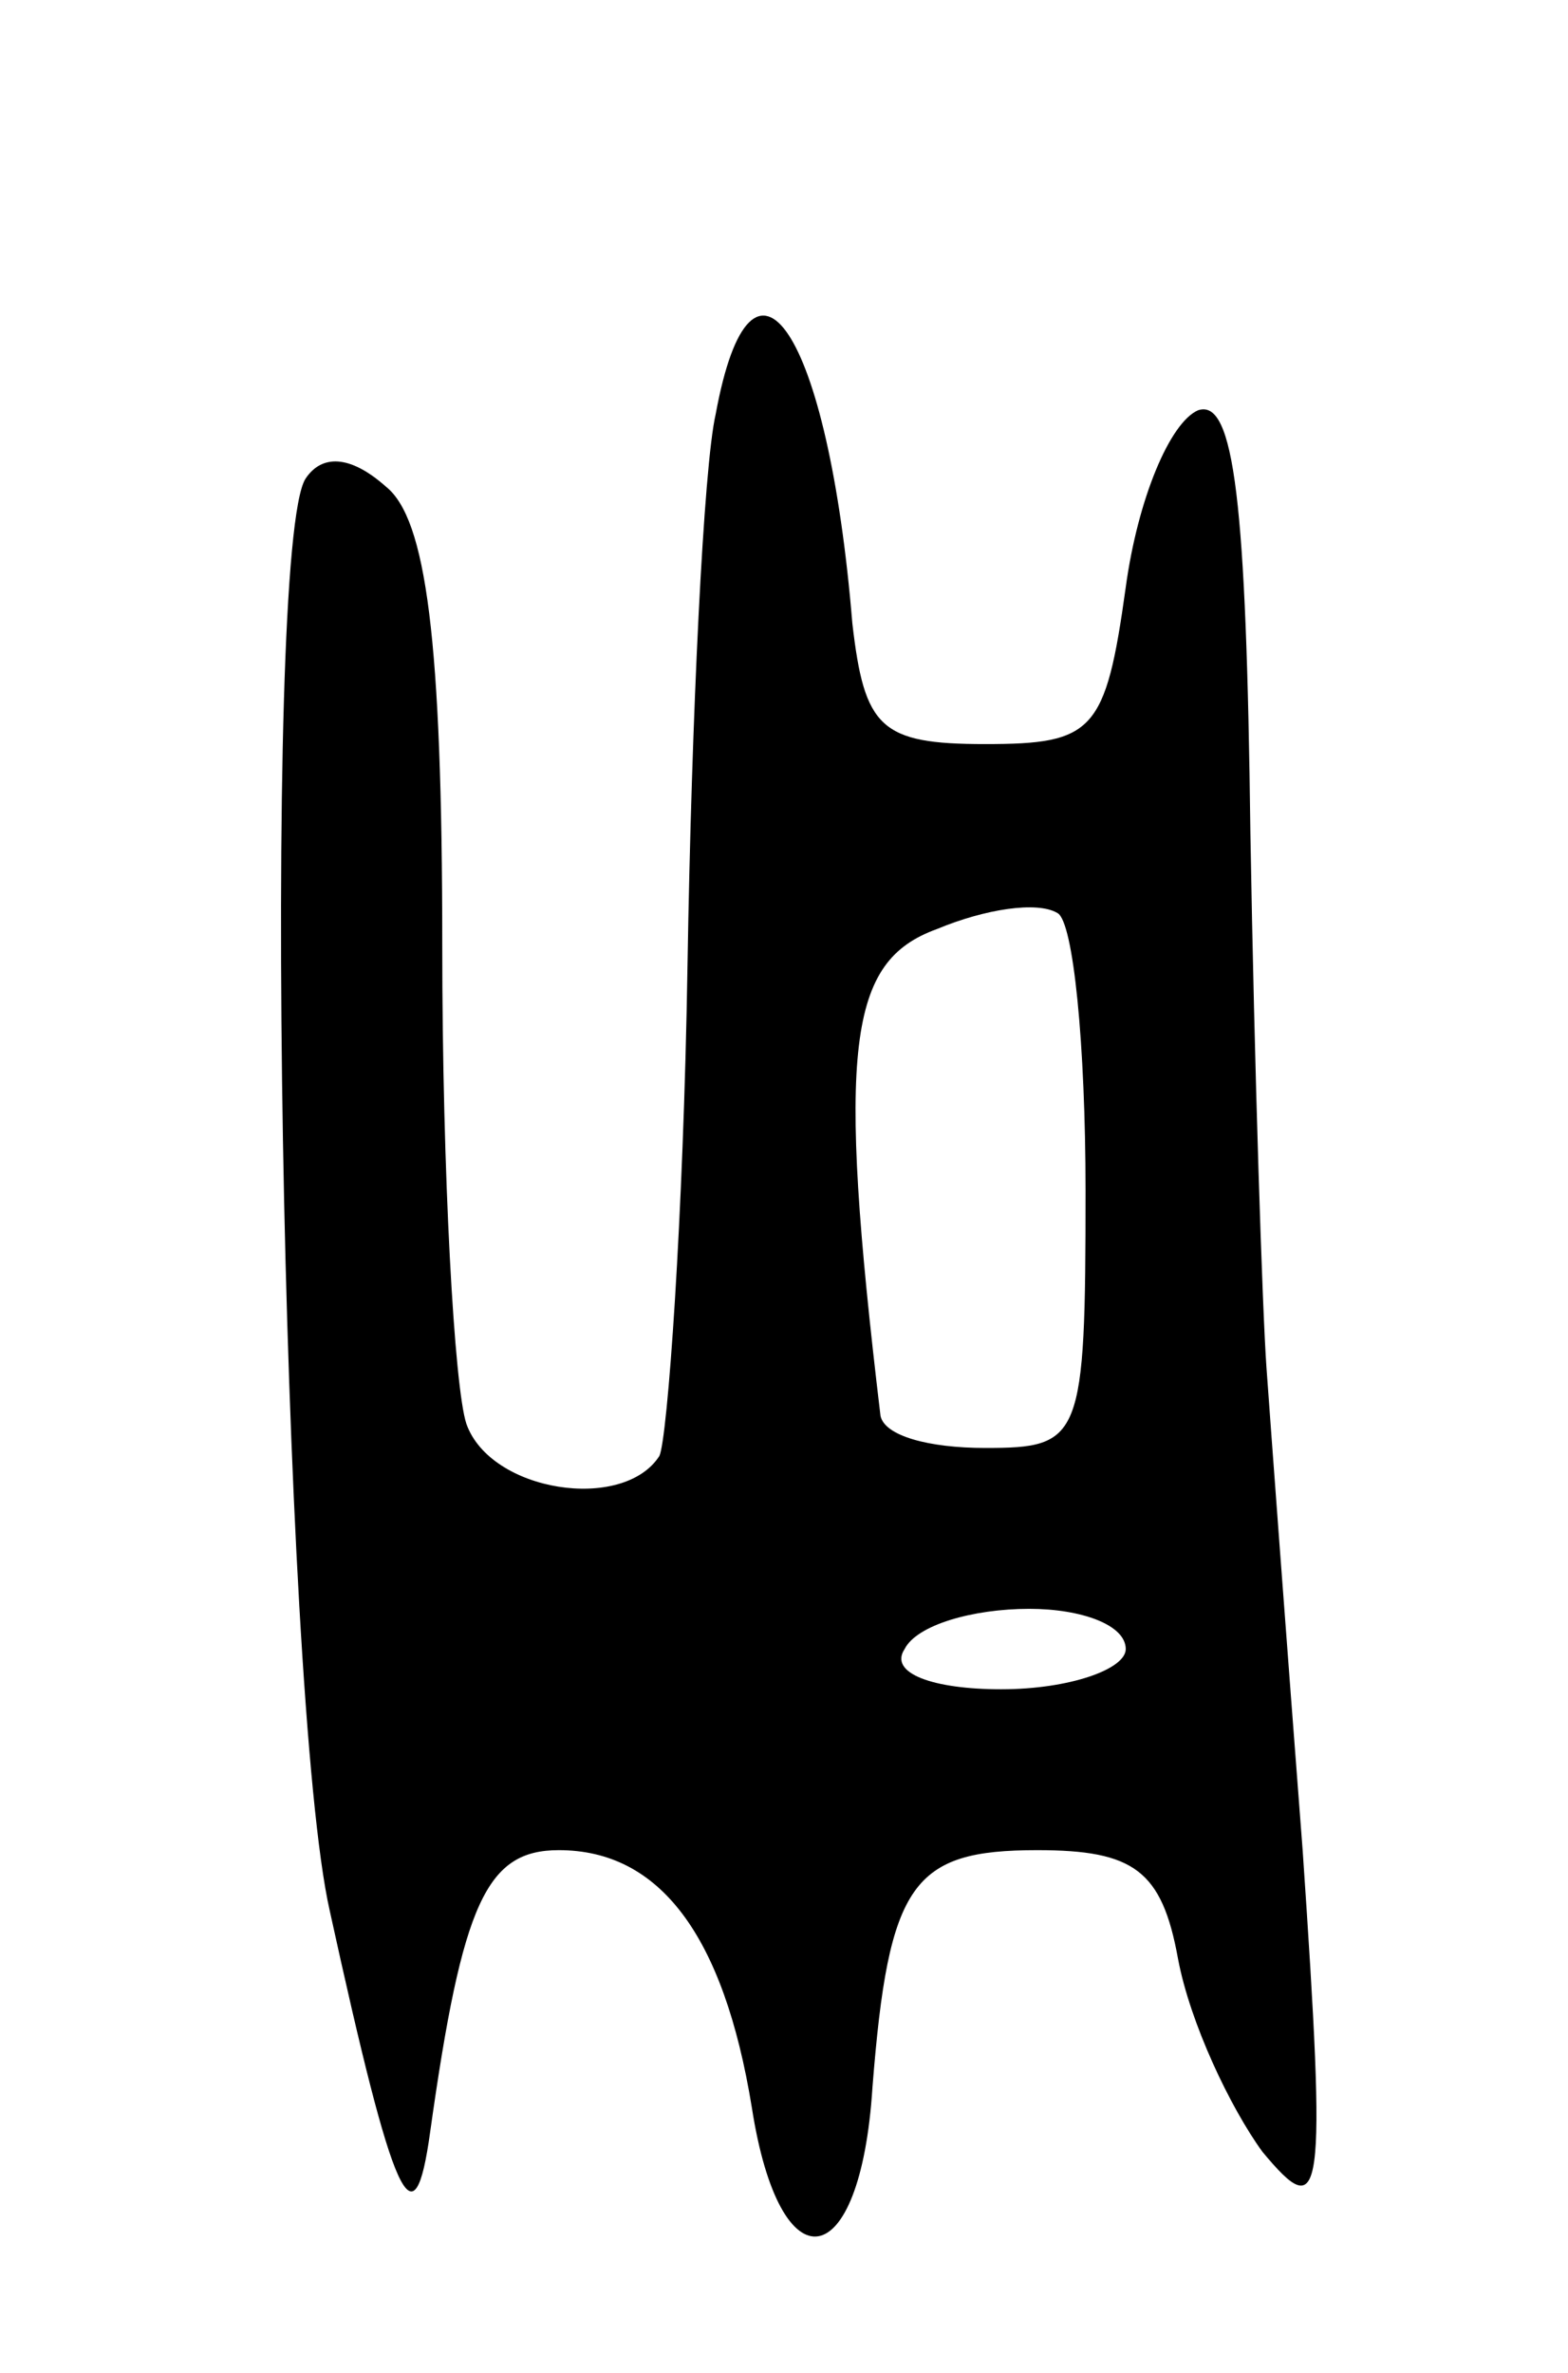 <svg version="1.0" xmlns="http://www.w3.org/2000/svg"
 width="39pt" height="59pt" viewBox="0 0 39 59"
 preserveAspectRatio="xMidYMid meet">
<g transform="translate(0,59) scale(0.1,-0.1)"
fill="#000000" stroke="none">
<path d="M178 487 c-3 -13 -6 -75 -7 -137 -1 -63 -5 -118 -7 -122 -9 -14 -42
-9 -48 8 -3 9 -6 62 -6 119 0 76 -4 106 -14 114 -9 8 -16 8 -20 2 -11 -17 -6
-303 6 -356 16 -73 21 -84 25 -55 8 57 14 70 32 70 25 0 41 -21 48 -64 7 -45
27 -42 30 5 4 51 10 59 41 59 24 0 31 -5 35 -27 3 -16 13 -37 21 -48 15 -18
16 -13 10 75 -4 52 -8 106 -9 120 -1 14 -3 74 -4 133 -1 82 -4 108 -13 105 -7
-3 -15 -22 -18 -44 -5 -36 -8 -39 -35 -39 -26 0 -30 4 -33 30 -6 73 -25 101
-34 52z m92 -193 c0 -62 -1 -64 -25 -64 -14 0 -25 3 -26 8 -11 92 -8 113 14
121 12 5 25 7 30 4 4 -2 7 -33 7 -69z m10 -114 c0 -5 -14 -10 -31 -10 -17 0
-28 4 -24 10 3 6 17 10 31 10 13 0 24 -4 24 -10z"/>
</g>
</svg>
